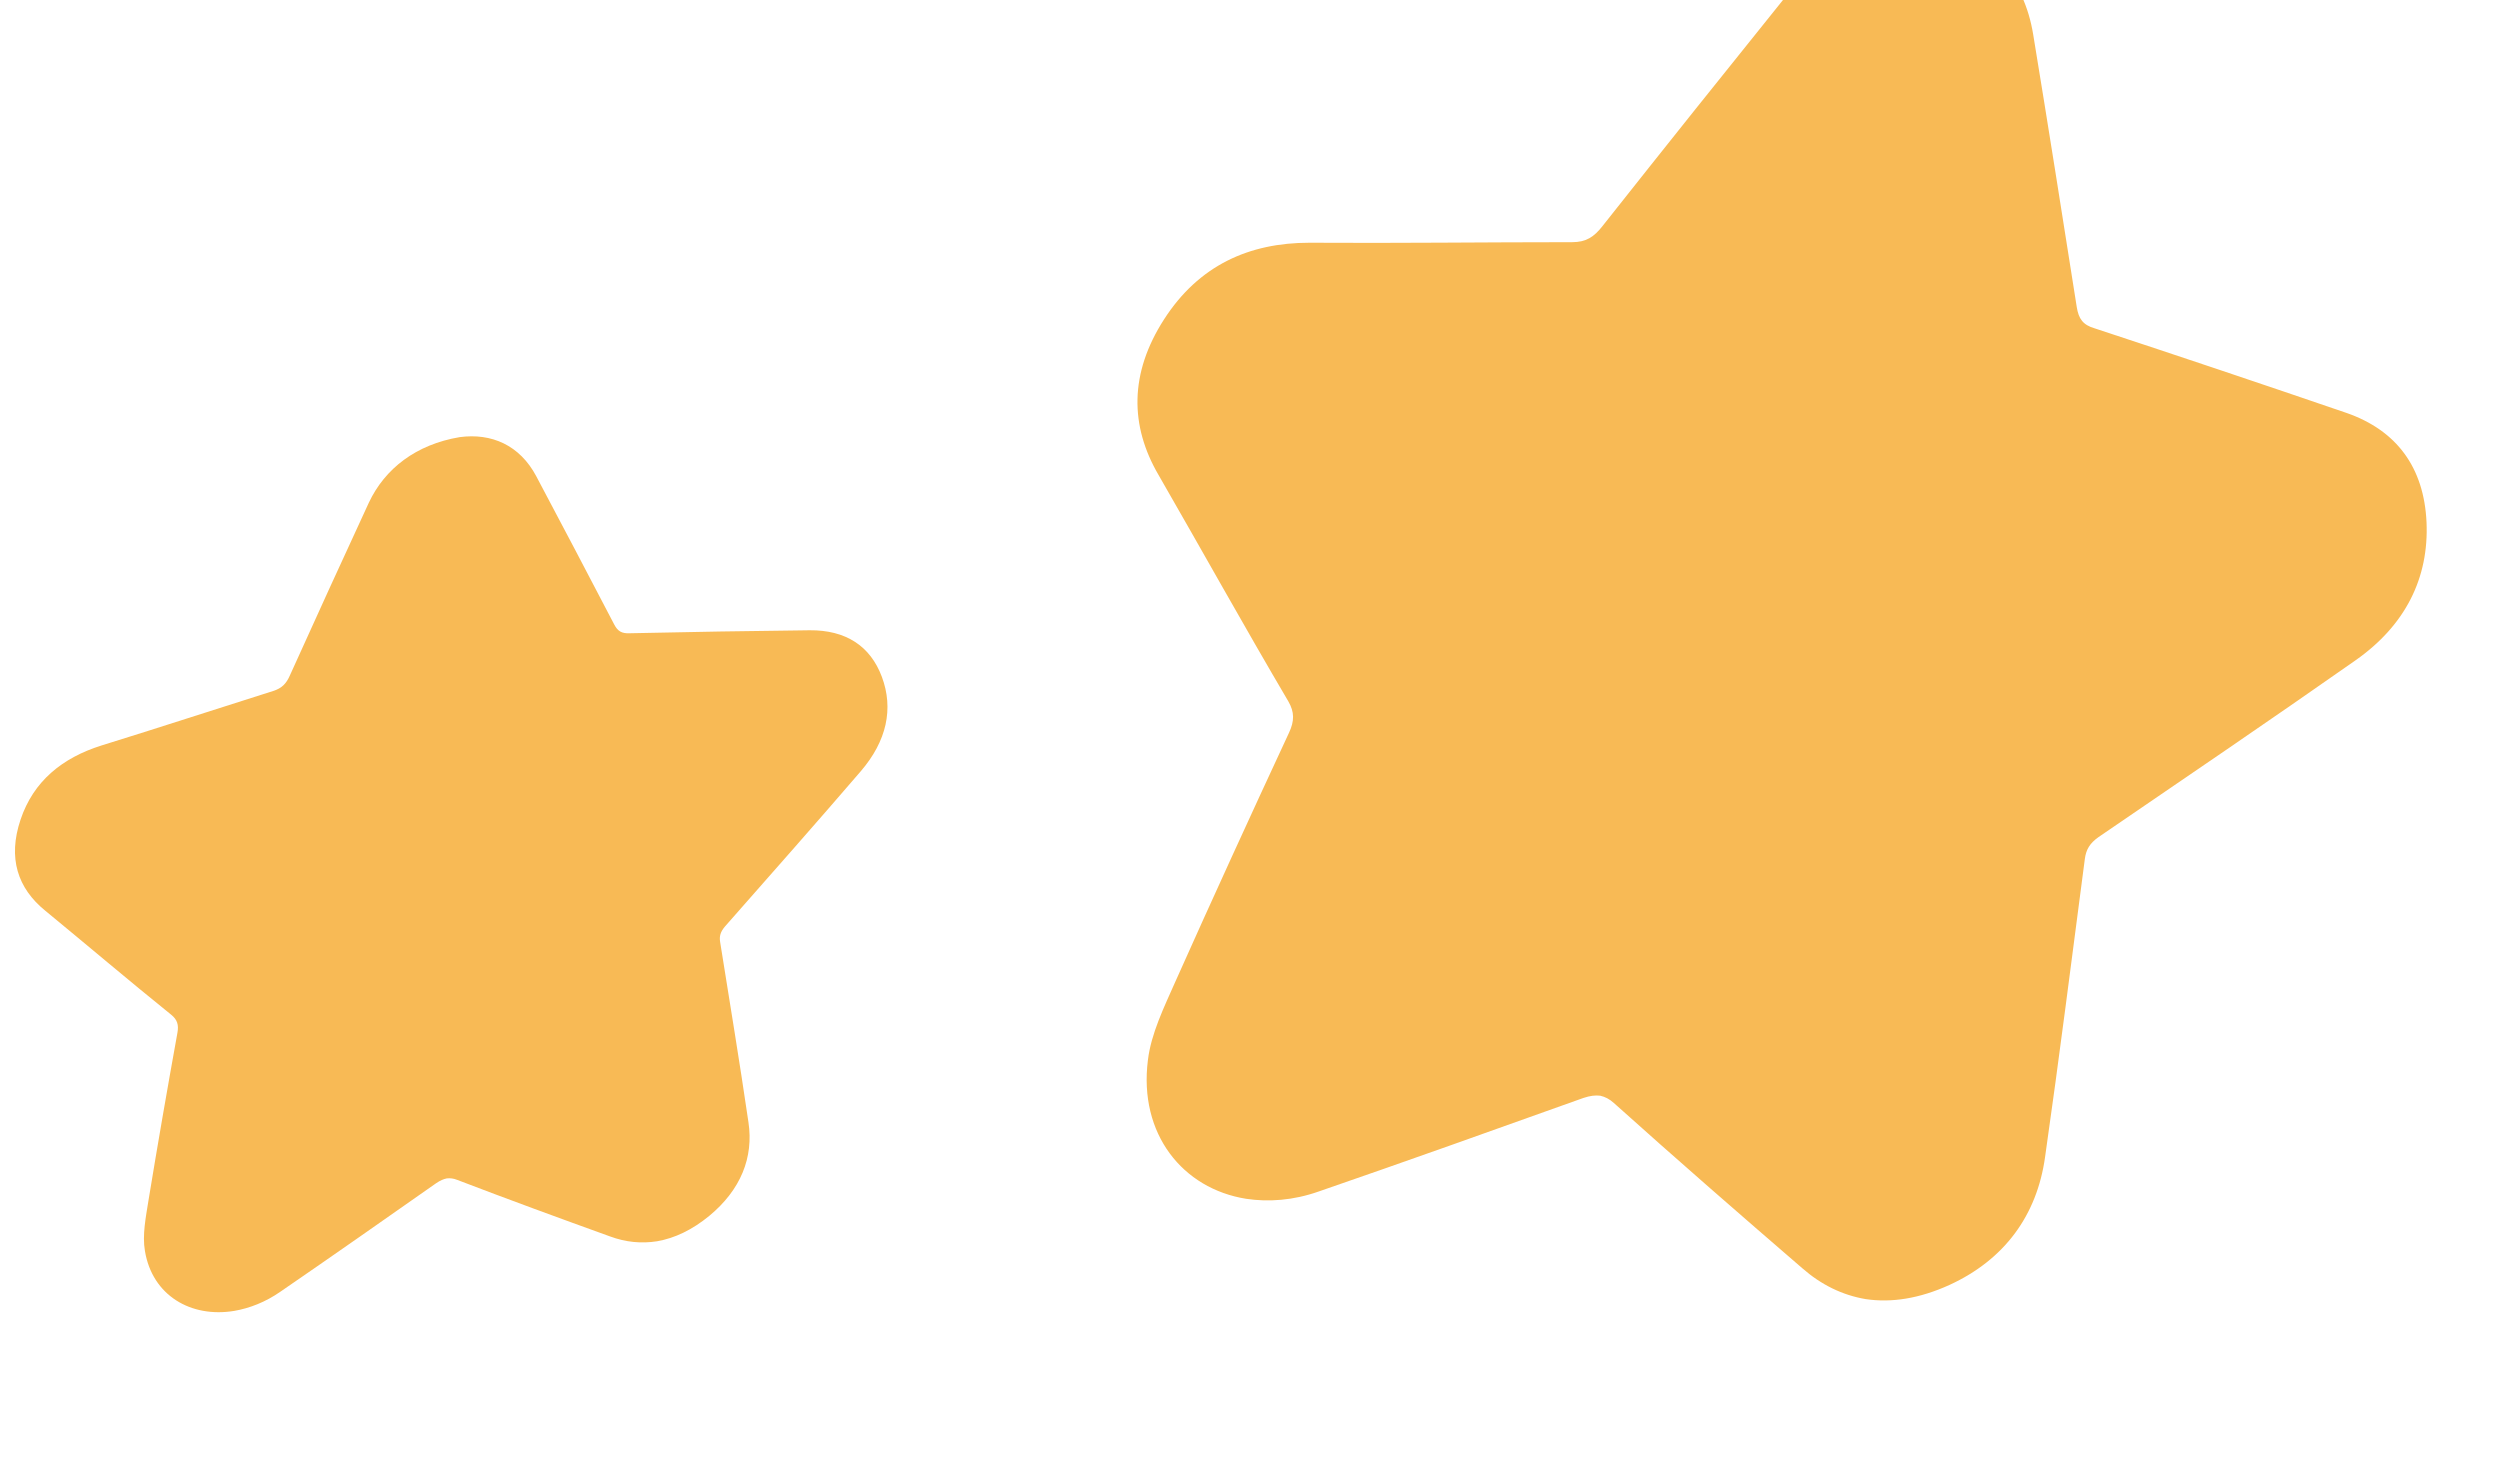<svg width="223" height="131" viewBox="0 0 223 131" fill="none" xmlns="http://www.w3.org/2000/svg">
<g filter="url(#filter0_i_209_581)">
<path d="M179.385 0.214C183.486 1.018 186.534 3.983 187.366 9.109C188.696 17.2 189.97 25.29 191.245 33.381C191.411 34.437 191.799 34.989 192.852 35.291C200.334 37.753 207.815 40.266 215.297 42.829C219.786 44.387 222.224 47.703 222.446 52.578C222.668 57.553 220.562 61.774 216.128 64.89C208.536 70.217 200.833 75.443 193.185 80.67C192.409 81.222 192.076 81.775 191.966 82.629C190.802 91.474 189.693 100.319 188.419 109.214C187.698 114.39 184.816 118.36 179.884 120.621C177.224 121.827 174.73 122.229 172.403 121.878C170.352 121.526 168.468 120.621 166.75 119.114C161.097 114.239 155.5 109.364 149.958 104.389C149.57 104.038 149.182 103.837 148.739 103.736C148.295 103.686 147.852 103.736 147.242 103.937C139.373 106.751 131.503 109.565 123.634 112.279C121.362 113.083 119.145 113.234 117.15 112.932C111.497 112.028 107.562 107.153 108.393 100.57C108.671 98.208 109.834 95.846 110.832 93.585C114.157 86.147 117.538 78.76 120.974 71.373C121.472 70.317 121.472 69.513 120.918 68.559C116.983 61.875 113.215 55.091 109.336 48.357C106.786 43.985 106.731 39.311 109.834 34.487C112.938 29.662 117.427 27.652 122.802 27.652C130.617 27.703 138.431 27.602 146.245 27.602C147.464 27.602 148.184 27.15 148.96 26.145C154.447 19.21 159.989 12.275 165.531 5.39C168.856 1.319 173.677 -0.691 179.385 0.214Z" fill="#F8BA55"/>
</g>
<g filter="url(#filter1_i_209_581)">
<path d="M47.007 44.992C49.831 44.613 52.362 45.698 53.838 48.488C56.181 52.889 58.487 57.301 60.793 61.713C61.094 62.289 61.448 62.528 62.191 62.486C67.525 62.368 72.868 62.279 78.221 62.22C81.436 62.195 83.632 63.61 84.665 66.38C85.716 69.209 85.11 72.082 82.782 74.794C78.795 79.435 74.716 84.041 70.674 88.635C70.268 89.114 70.152 89.502 70.235 90.019C71.086 95.368 71.974 100.707 72.762 106.108C73.234 109.247 72.075 112.134 69.266 114.456C67.749 115.701 66.194 116.446 64.61 116.722C63.206 116.941 61.811 116.807 60.415 116.289C55.835 114.637 51.292 112.973 46.767 111.24C46.45 111.116 46.16 111.08 45.852 111.113C45.553 111.176 45.273 111.296 44.911 111.538C40.285 114.784 35.659 118.03 31.014 121.218C29.677 122.151 28.257 122.694 26.899 122.931C23.043 123.572 19.585 121.566 18.929 117.591C18.68 116.169 19.009 114.565 19.249 113.053C20.065 108.072 20.927 103.107 21.825 98.132C21.959 97.42 21.812 96.955 21.276 96.517C17.489 93.466 13.793 90.322 10.033 87.231C7.571 85.229 6.684 82.541 7.832 79.114C8.979 75.688 11.545 73.602 15.055 72.496C20.167 70.916 25.251 69.249 30.354 67.64C31.15 67.389 31.538 66.979 31.862 66.239C34.181 61.102 36.537 55.954 38.902 50.836C40.332 47.799 43.114 45.645 47.007 44.992Z" fill="#F8BA55"/>
</g>
<defs>
<filter id="filter0_i_209_581" x="101.462" y="-6" width="121" height="128" filterUnits="userSpaceOnUse" color-interpolation-filters="sRGB">
<feFlood flood-opacity="0" result="BackgroundImageFix"/>
<feBlend mode="normal" in="SourceGraphic" in2="BackgroundImageFix" result="shape"/>
<feColorMatrix in="SourceAlpha" type="matrix" values="0 0 0 0 0 0 0 0 0 0 0 0 0 0 0 0 0 0 127 0" result="hardAlpha"/>
<feOffset dx="-6" dy="-6"/>
<feGaussianBlur stdDeviation="7.5"/>
<feComposite in2="hardAlpha" operator="arithmetic" k2="-1" k3="1"/>
<feColorMatrix type="matrix" values="0 0 0 0 0.984 0 0 0 0 0.451 0 0 0 0 0.329 0 0 0 1 0"/>
<feBlend mode="normal" in2="shape" result="effect1_innerShadow_209_581"/>
</filter>
<filter id="filter1_i_209_581" x="1.335" y="38.919" width="83.828" height="84.13" filterUnits="userSpaceOnUse" color-interpolation-filters="sRGB">
<feFlood flood-opacity="0" result="BackgroundImageFix"/>
<feBlend mode="normal" in="SourceGraphic" in2="BackgroundImageFix" result="shape"/>
<feColorMatrix in="SourceAlpha" type="matrix" values="0 0 0 0 0 0 0 0 0 0 0 0 0 0 0 0 0 0 127 0" result="hardAlpha"/>
<feOffset dx="-6" dy="-6"/>
<feGaussianBlur stdDeviation="7.5"/>
<feComposite in2="hardAlpha" operator="arithmetic" k2="-1" k3="1"/>
<feColorMatrix type="matrix" values="0 0 0 0 0.984 0 0 0 0 0.451 0 0 0 0 0.329 0 0 0 1 0"/>
<feBlend mode="normal" in2="shape" result="effect1_innerShadow_209_581"/>
</filter>
</defs>
</svg>
